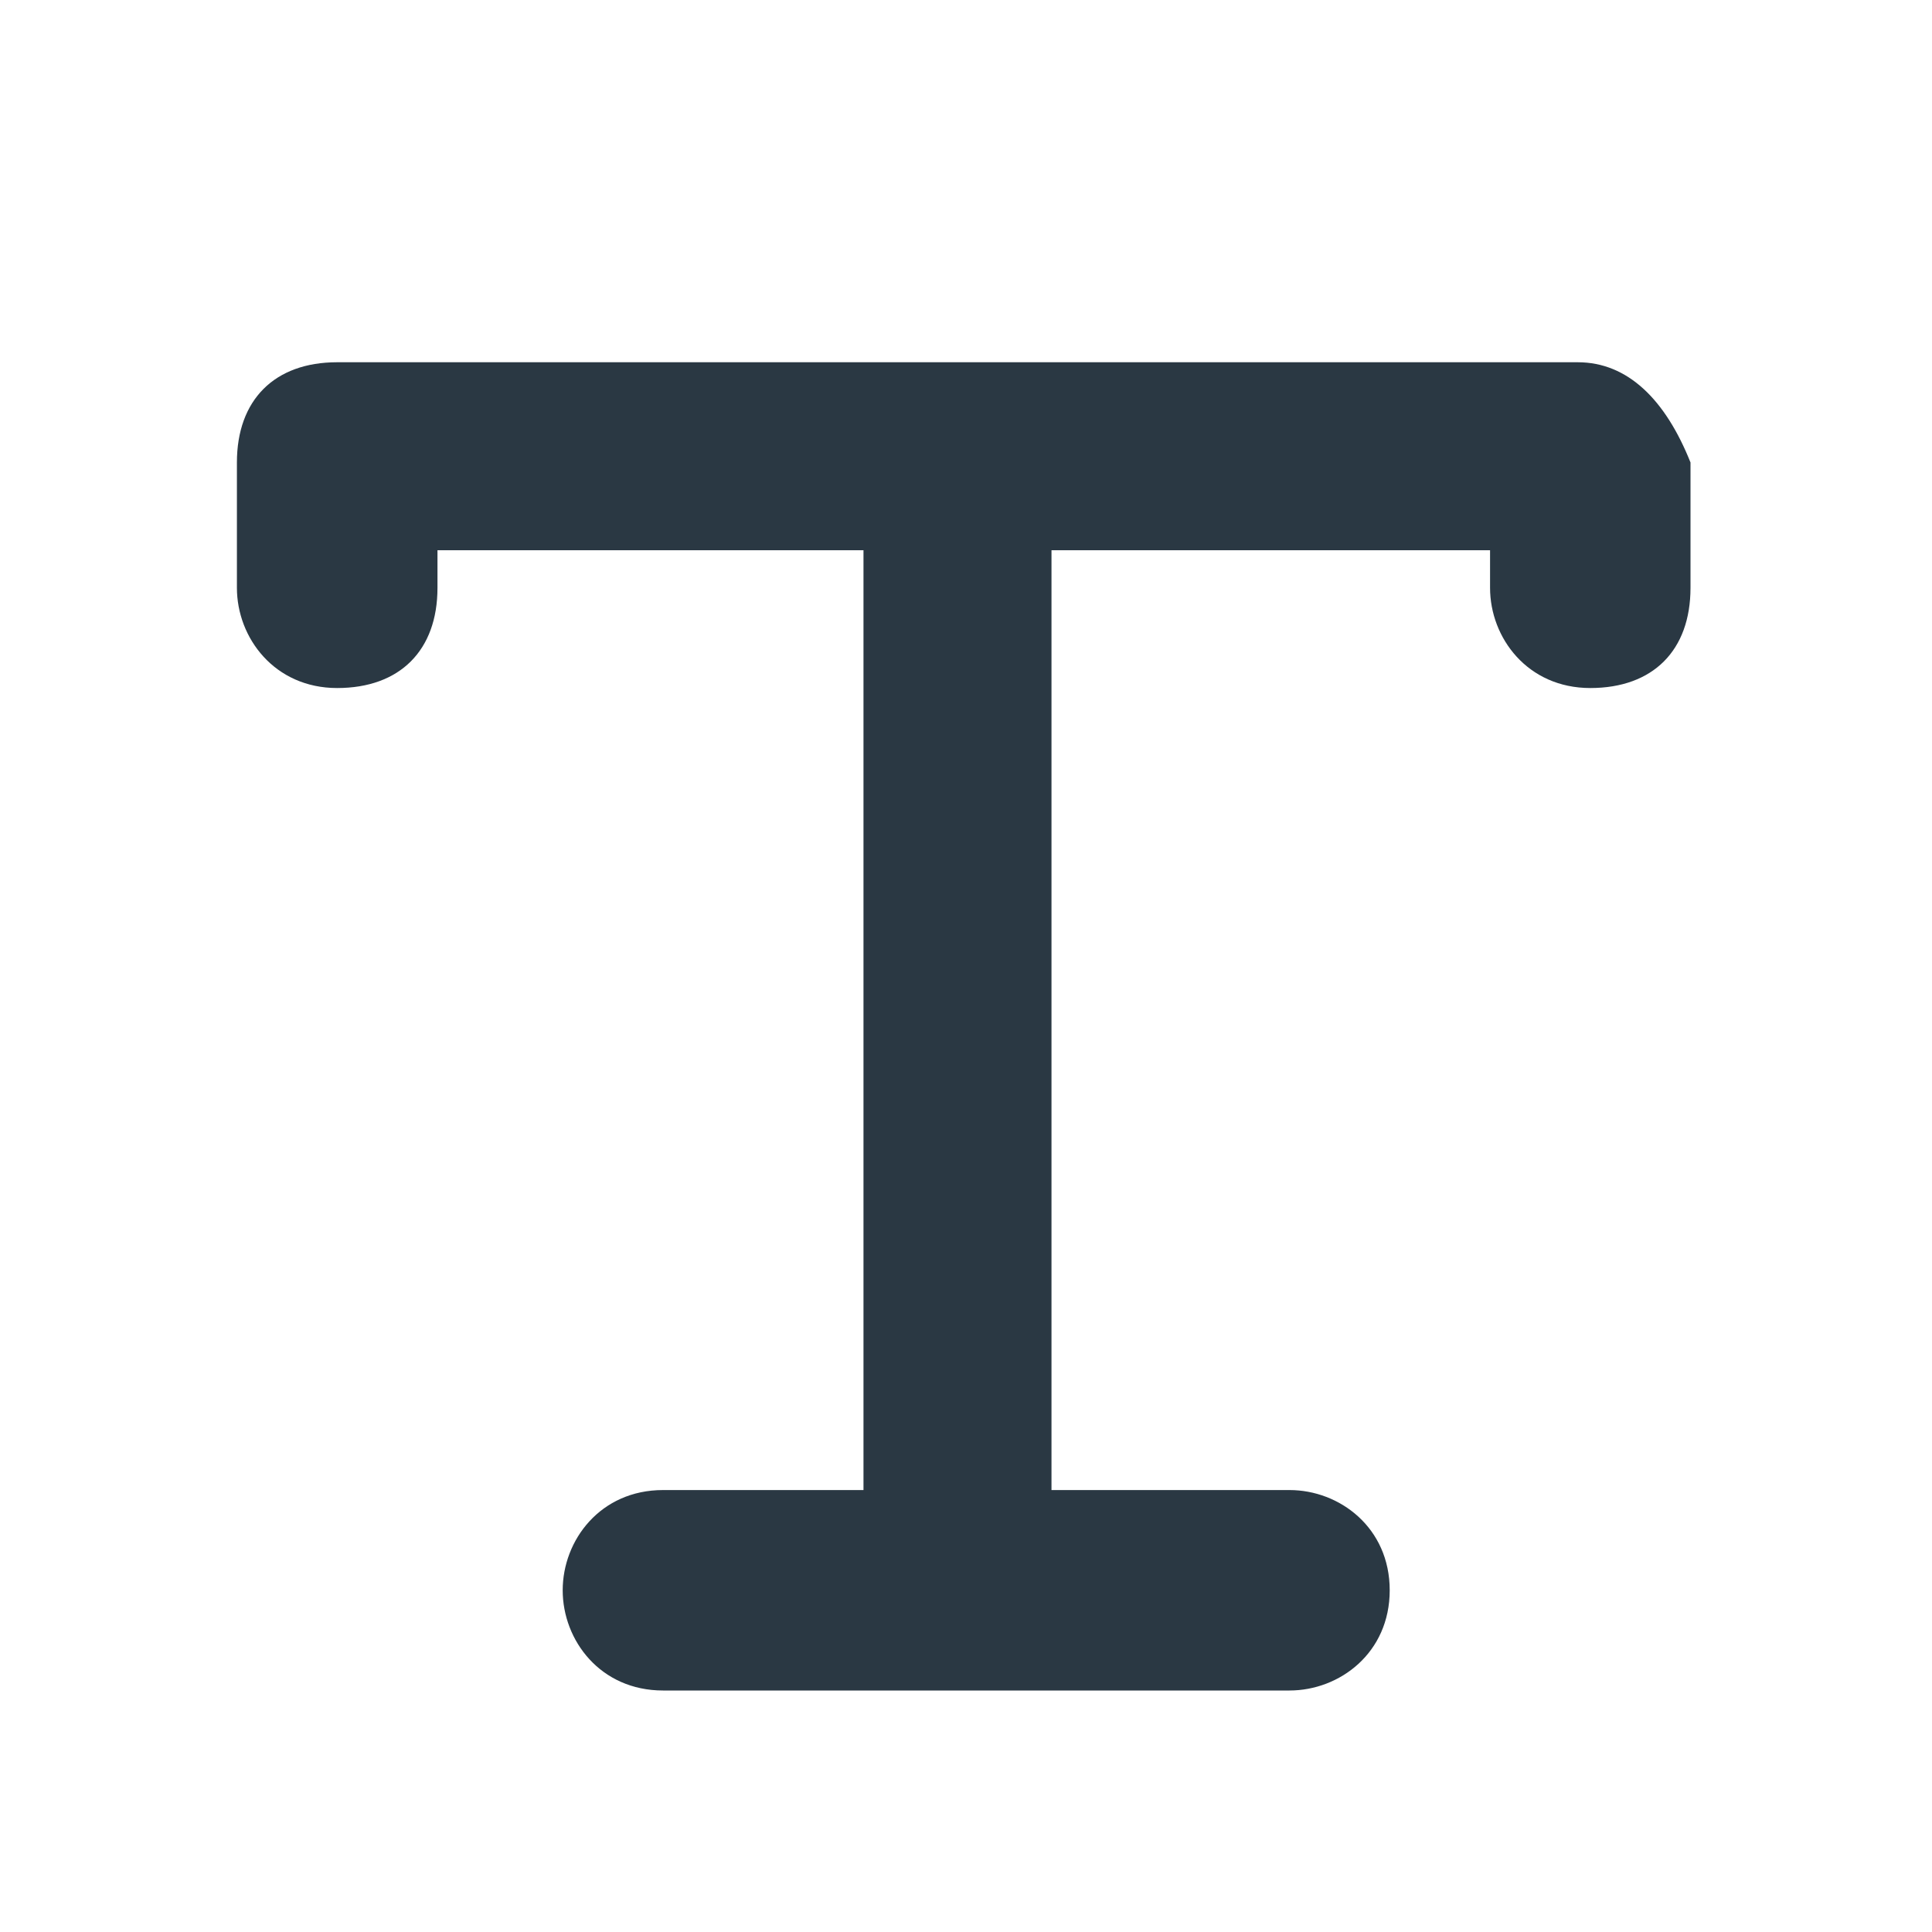 <svg width="16" height="16" viewBox="0 0 16 16" fill="none" xmlns="http://www.w3.org/2000/svg">
<path d="M13.066 3H2.792C2.274 3 1.962 3.311 1.962 3.83V4.868C1.962 5.283 2.274 5.698 2.792 5.698C3.311 5.698 3.623 5.387 3.623 4.868V4.557H7.151V12.34H5.491C4.972 12.34 4.66 12.755 4.66 13.17C4.66 13.585 4.972 14 5.491 14H10.679C11.094 14 11.509 13.689 11.509 13.17C11.509 12.651 11.094 12.34 10.679 12.34H8.708V4.557H12.34V4.868C12.34 5.283 12.651 5.698 13.17 5.698C13.689 5.698 14 5.387 14 4.868V3.83C13.793 3.311 13.481 3 13.066 3Z" fill="#2A3843"/>
</svg>
